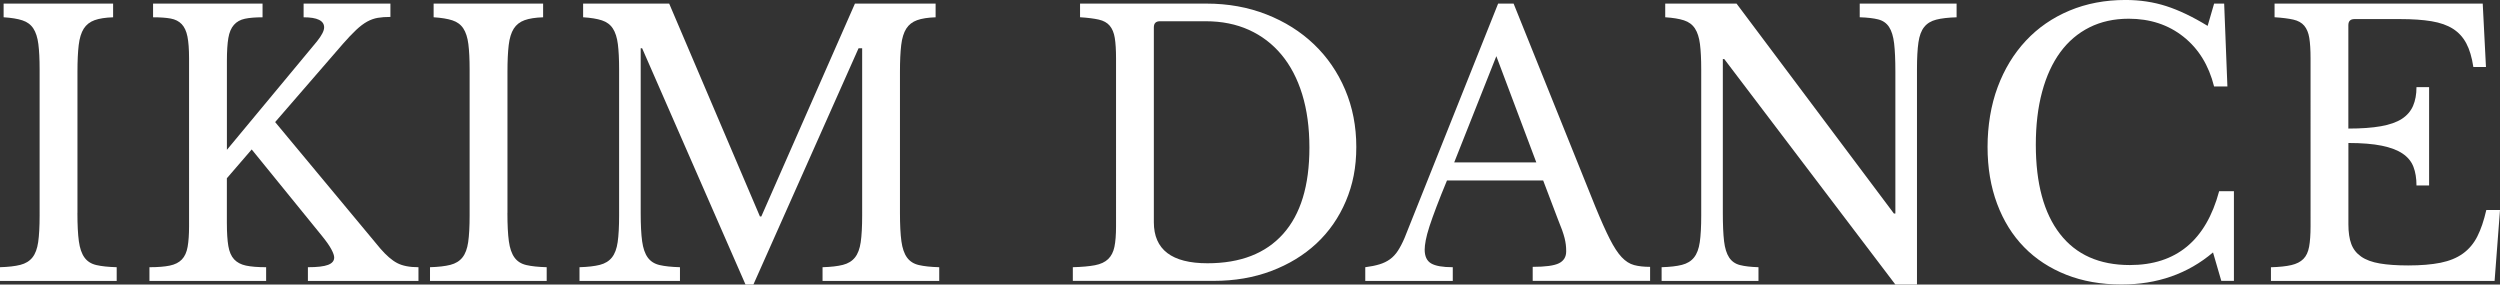 <?xml version="1.0" encoding="UTF-8"?>
<svg id="Layer_2" data-name="Layer 2" xmlns="http://www.w3.org/2000/svg" viewBox="0 0 1020.46 116.13">
  <rect x="0" y="0" width="1020.46" height="116.13" fill="#333333" stroke="none"/>
  <defs>
    <style>
      .cls-1 {
        fill: #fff;
      }
    </style>
  </defs>
  <g id="Layer_1-2" data-name="Layer 1">
    <g>
      <path class="cls-1" d="M31.6,86.88c0,4.9.2,8.77.59,11.61.39,2.84,1.15,5.05,2.28,6.61,1.13,1.57,2.74,2.6,4.85,3.09,2.11.49,4.87.79,8.31.88v5.59H0v-5.59c3.43-.1,6.2-.42,8.31-.96,2.11-.54,3.75-1.54,4.92-3.01,1.18-1.47,1.96-3.55,2.35-6.25.39-2.69.59-6.34.59-10.95V28.22c0-4.12-.17-7.52-.51-10.22-.34-2.69-1.03-4.83-2.06-6.39-1.03-1.57-2.52-2.67-4.48-3.31-1.96-.64-4.51-1.05-7.64-1.25V1.47h44.69v5.59c-3.14.1-5.66.49-7.57,1.18-1.91.69-3.38,1.84-4.41,3.45-1.03,1.62-1.72,3.85-2.06,6.69-.34,2.84-.51,6.47-.51,10.88v57.62Z"/>
      <path class="cls-1" d="M92.61,91.29c0,3.73.2,6.76.59,9.11.39,2.35,1.18,4.17,2.35,5.44,1.18,1.27,2.79,2.13,4.85,2.57s4.8.66,8.23.66v5.59h-47.63v-5.59c3.43,0,6.2-.22,8.31-.66,2.11-.44,3.75-1.27,4.92-2.5,1.18-1.22,1.96-2.94,2.35-5.15.39-2.21.59-5.02.59-8.45V23.81c0-3.72-.22-6.69-.66-8.89-.44-2.21-1.23-3.9-2.35-5.07-1.13-1.18-2.62-1.93-4.48-2.28-1.86-.34-4.26-.51-7.2-.51V1.47h44.69v5.59c-2.94,0-5.34.2-7.2.59-1.86.39-3.36,1.23-4.48,2.5-1.13,1.27-1.89,3.06-2.28,5.37-.39,2.3-.59,5.42-.59,9.33v36.31l36.75-44.25c1.96-2.45,2.94-4.36,2.94-5.73,0-2.74-2.79-4.12-8.38-4.12V1.47h35.43v5.44c-1.96,0-3.68.12-5.15.37-1.47.25-2.92.76-4.34,1.54-1.42.79-2.92,1.91-4.48,3.38-1.57,1.47-3.38,3.38-5.44,5.73l-27.64,31.9,42.92,51.6c2.45,2.84,4.75,4.83,6.91,5.95,2.15,1.13,5.05,1.69,8.67,1.69v5.59h-45.13v-5.59c3.82,0,6.56-.32,8.23-.96,1.67-.64,2.5-1.64,2.5-3.01,0-.78-.39-1.91-1.18-3.38-.79-1.47-2.06-3.28-3.82-5.44l-28.67-35.28-10.14,11.76v18.52Z"/>
      <path class="cls-1" d="M207.12,86.88c0,4.9.2,8.77.59,11.61.39,2.84,1.15,5.05,2.28,6.61,1.13,1.57,2.74,2.6,4.85,3.09,2.11.49,4.87.79,8.31.88v5.59h-47.63v-5.59c3.43-.1,6.2-.42,8.31-.96,2.11-.54,3.75-1.54,4.92-3.01,1.18-1.47,1.96-3.55,2.35-6.25.39-2.69.59-6.34.59-10.95V28.22c0-4.12-.17-7.52-.51-10.22-.34-2.69-1.03-4.83-2.06-6.39-1.03-1.57-2.52-2.67-4.48-3.31-1.96-.64-4.51-1.05-7.64-1.25V1.47h44.69v5.59c-3.14.1-5.66.49-7.57,1.18-1.91.69-3.38,1.84-4.41,3.45-1.03,1.62-1.72,3.85-2.06,6.69-.34,2.84-.51,6.47-.51,10.88v57.62Z"/>
      <path class="cls-1" d="M310.76,88.35L348.97,1.47h32.93v5.59c-3.14.1-5.66.49-7.57,1.18-1.91.69-3.38,1.84-4.41,3.45-1.03,1.62-1.72,3.85-2.06,6.69-.34,2.84-.51,6.47-.51,10.88v57.62c0,4.9.2,8.77.59,11.61.39,2.84,1.15,5.05,2.28,6.61,1.13,1.57,2.74,2.6,4.85,3.09,2.11.49,4.87.79,8.31.88v5.59h-47.63v-5.59c3.43-.1,6.2-.42,8.31-.96,2.11-.54,3.75-1.54,4.92-3.01,1.18-1.47,1.96-3.55,2.35-6.25.39-2.69.59-6.34.59-10.95V19.7h-1.47l-42.92,96.43h-3.23l-42.19-96.43h-.59v67.18c0,4.9.2,8.77.59,11.61.39,2.84,1.15,5.05,2.28,6.61,1.13,1.57,2.74,2.6,4.85,3.09,2.11.49,4.87.79,8.31.88v5.59h-41.01v-5.59c3.43-.1,6.2-.42,8.31-.96,2.11-.54,3.75-1.54,4.92-3.01,1.18-1.47,1.96-3.55,2.35-6.25.39-2.69.59-6.34.59-10.95V28.22c0-4.12-.17-7.52-.51-10.22-.34-2.69-1.03-4.83-2.06-6.39-1.03-1.57-2.52-2.67-4.48-3.31-1.96-.64-4.51-1.05-7.64-1.25V1.47h35.13l37.04,86.88h.59Z"/>
      <path class="cls-1" d="M437.91,114.66v-5.59c3.72-.1,6.74-.37,9.04-.81,2.3-.44,4.09-1.27,5.37-2.5,1.27-1.22,2.13-2.89,2.57-5,.44-2.11.66-4.92.66-8.45V23.81c0-3.43-.17-6.2-.51-8.31-.34-2.11-1.03-3.77-2.06-5-1.03-1.22-2.52-2.06-4.48-2.5-1.96-.44-4.51-.76-7.64-.96V1.47h51.6c8.82,0,16.98,1.47,24.48,4.41,7.5,2.94,13.96,7.01,19.4,12.2,5.44,5.2,9.68,11.37,12.72,18.52,3.04,7.15,4.56,14.95,4.56,23.37s-1.42,15.41-4.26,22.12c-2.84,6.71-6.84,12.47-11.98,17.27-5.15,4.8-11.3,8.55-18.45,11.25-7.15,2.7-14.99,4.04-23.52,4.04h-57.48ZM473.48,8.67c-1.67,0-2.5.83-2.5,2.5v79.53c0,11.17,7.3,16.76,21.9,16.76,13.43,0,23.72-3.99,30.87-11.98,7.15-7.99,10.73-19.72,10.73-35.21,0-8.13-.98-15.38-2.94-21.76-1.96-6.37-4.78-11.76-8.45-16.17s-8.11-7.79-13.3-10.14c-5.2-2.35-11.08-3.53-17.64-3.53h-18.67Z"/>
      <path class="cls-1" d="M629.89,73.65h-39.25c-1.67,4.02-3.09,7.57-4.26,10.66-1.18,3.09-2.13,5.76-2.87,8.01-.73,2.26-1.25,4.17-1.54,5.73-.29,1.57-.44,2.84-.44,3.82,0,2.74.88,4.63,2.65,5.66,1.76,1.03,4.7,1.54,8.82,1.54v5.59h-35.72v-5.59c2.25-.29,4.19-.68,5.81-1.18,1.62-.49,3.04-1.18,4.26-2.06,1.22-.88,2.3-2.03,3.23-3.45.93-1.42,1.84-3.16,2.72-5.22L611.51,1.47h6.32l33.37,82.91c2.25,5.49,4.21,9.87,5.88,13.16,1.67,3.28,3.28,5.76,4.85,7.42,1.57,1.67,3.26,2.75,5.07,3.23,1.81.49,3.99.73,6.54.73v5.73h-47.92v-5.73c5.19,0,8.77-.49,10.73-1.47,1.96-.98,2.94-2.6,2.94-4.85,0-.98-.05-1.89-.15-2.72-.1-.83-.27-1.74-.51-2.72-.25-.98-.59-2.08-1.03-3.31-.44-1.22-1.01-2.67-1.69-4.34l-6.03-15.88ZM593.58,66.3h33.52l-16.32-43.37-17.2,43.37Z"/>
      <path class="cls-1" d="M773.65,116.13l-69.83-92.02h-.59v62.77c0,4.9.17,8.77.51,11.61.34,2.84,1.03,5.05,2.06,6.61,1.03,1.57,2.5,2.6,4.41,3.09,1.91.49,4.43.79,7.57.88v5.59h-39.54v-5.59c3.43-.1,6.2-.42,8.31-.96,2.11-.54,3.75-1.54,4.92-3.01,1.18-1.47,1.96-3.55,2.35-6.25.39-2.69.59-6.34.59-10.95V28.22c0-4.12-.17-7.52-.51-10.22-.34-2.69-1.03-4.83-2.06-6.39-1.03-1.57-2.52-2.67-4.48-3.31-1.96-.64-4.51-1.05-7.64-1.25V1.47h29.11l64.24,85.7h.59V29.25c0-4.8-.17-8.65-.51-11.54-.34-2.89-1.03-5.12-2.06-6.69-1.03-1.57-2.5-2.6-4.41-3.09-1.91-.49-4.44-.78-7.57-.88V1.47h39.54v5.59c-3.43.1-6.2.42-8.31.96-2.11.54-3.75,1.54-4.92,3.01-1.18,1.47-1.96,3.58-2.35,6.32-.39,2.74-.59,6.37-.59,10.88v87.91h-8.82Z"/>
      <path class="cls-1" d="M903.75,1.47h4.12l1.32,33.81h-5.44c-2.16-8.62-6.32-15.38-12.5-20.29-6.17-4.9-13.62-7.35-22.34-7.35-5.98,0-11.32,1.18-16.02,3.53-4.7,2.35-8.67,5.73-11.91,10.14-3.23,4.41-5.71,9.8-7.42,16.17-1.72,6.37-2.57,13.57-2.57,21.61,0,15.78,3.28,27.91,9.85,36.38,6.56,8.48,16.07,12.72,28.52,12.72,18.91,0,31.07-10.04,36.46-30.14h6.03v36.6h-5.15l-3.38-11.61c-10.29,8.72-22.74,13.08-37.34,13.08-8.33,0-15.85-1.32-22.56-3.97-6.71-2.65-12.45-6.39-17.2-11.25-4.75-4.85-8.43-10.75-11.03-17.71-2.6-6.96-3.9-14.7-3.9-23.23s1.37-17.05,4.12-24.4c2.74-7.35,6.59-13.67,11.54-18.96,4.95-5.29,10.88-9.38,17.79-12.27,6.91-2.89,14.53-4.34,22.86-4.34,5.88,0,11.42.83,16.61,2.5,5.19,1.67,10.83,4.36,16.91,8.08l2.65-9.11Z"/>
      <path class="cls-1" d="M958.58,52.48c5.29,0,9.72-.32,13.3-.96,3.58-.64,6.42-1.64,8.53-3.01,2.11-1.37,3.62-3.14,4.56-5.29.93-2.15,1.4-4.7,1.4-7.64h5.15v40.13h-5.15c0-2.94-.42-5.49-1.25-7.64-.83-2.15-2.3-3.94-4.41-5.37-2.11-1.42-4.95-2.5-8.53-3.23-3.58-.73-8.11-1.1-13.6-1.1v33.22c0,3.23.39,5.91,1.18,8.01.78,2.11,2.13,3.82,4.04,5.15,1.91,1.32,4.43,2.26,7.57,2.79,3.14.54,7.01.81,11.61.81,5.19,0,9.6-.37,13.23-1.1,3.62-.74,6.66-1.98,9.11-3.75,2.45-1.76,4.41-4.09,5.88-6.98,1.47-2.89,2.69-6.49,3.67-10.8h5.59l-2.21,28.96h-91.29v-5.59c3.43-.1,6.2-.39,8.31-.88,2.11-.49,3.75-1.32,4.92-2.5,1.18-1.18,1.96-2.84,2.35-5,.39-2.15.59-4.95.59-8.38V23.81c0-3.43-.17-6.2-.51-8.31-.34-2.11-1.03-3.77-2.06-5-1.03-1.22-2.52-2.06-4.48-2.5-1.96-.44-4.51-.76-7.64-.96V1.47h84.97l1.32,25.87h-5.15c-.59-3.92-1.54-7.13-2.87-9.63-1.32-2.5-3.14-4.48-5.44-5.95-2.3-1.47-5.22-2.5-8.75-3.09-3.53-.59-7.79-.88-12.79-.88h-18.67c-1.67,0-2.5.83-2.5,2.5v42.19Z"/>
    </g>
  </g>
</svg>